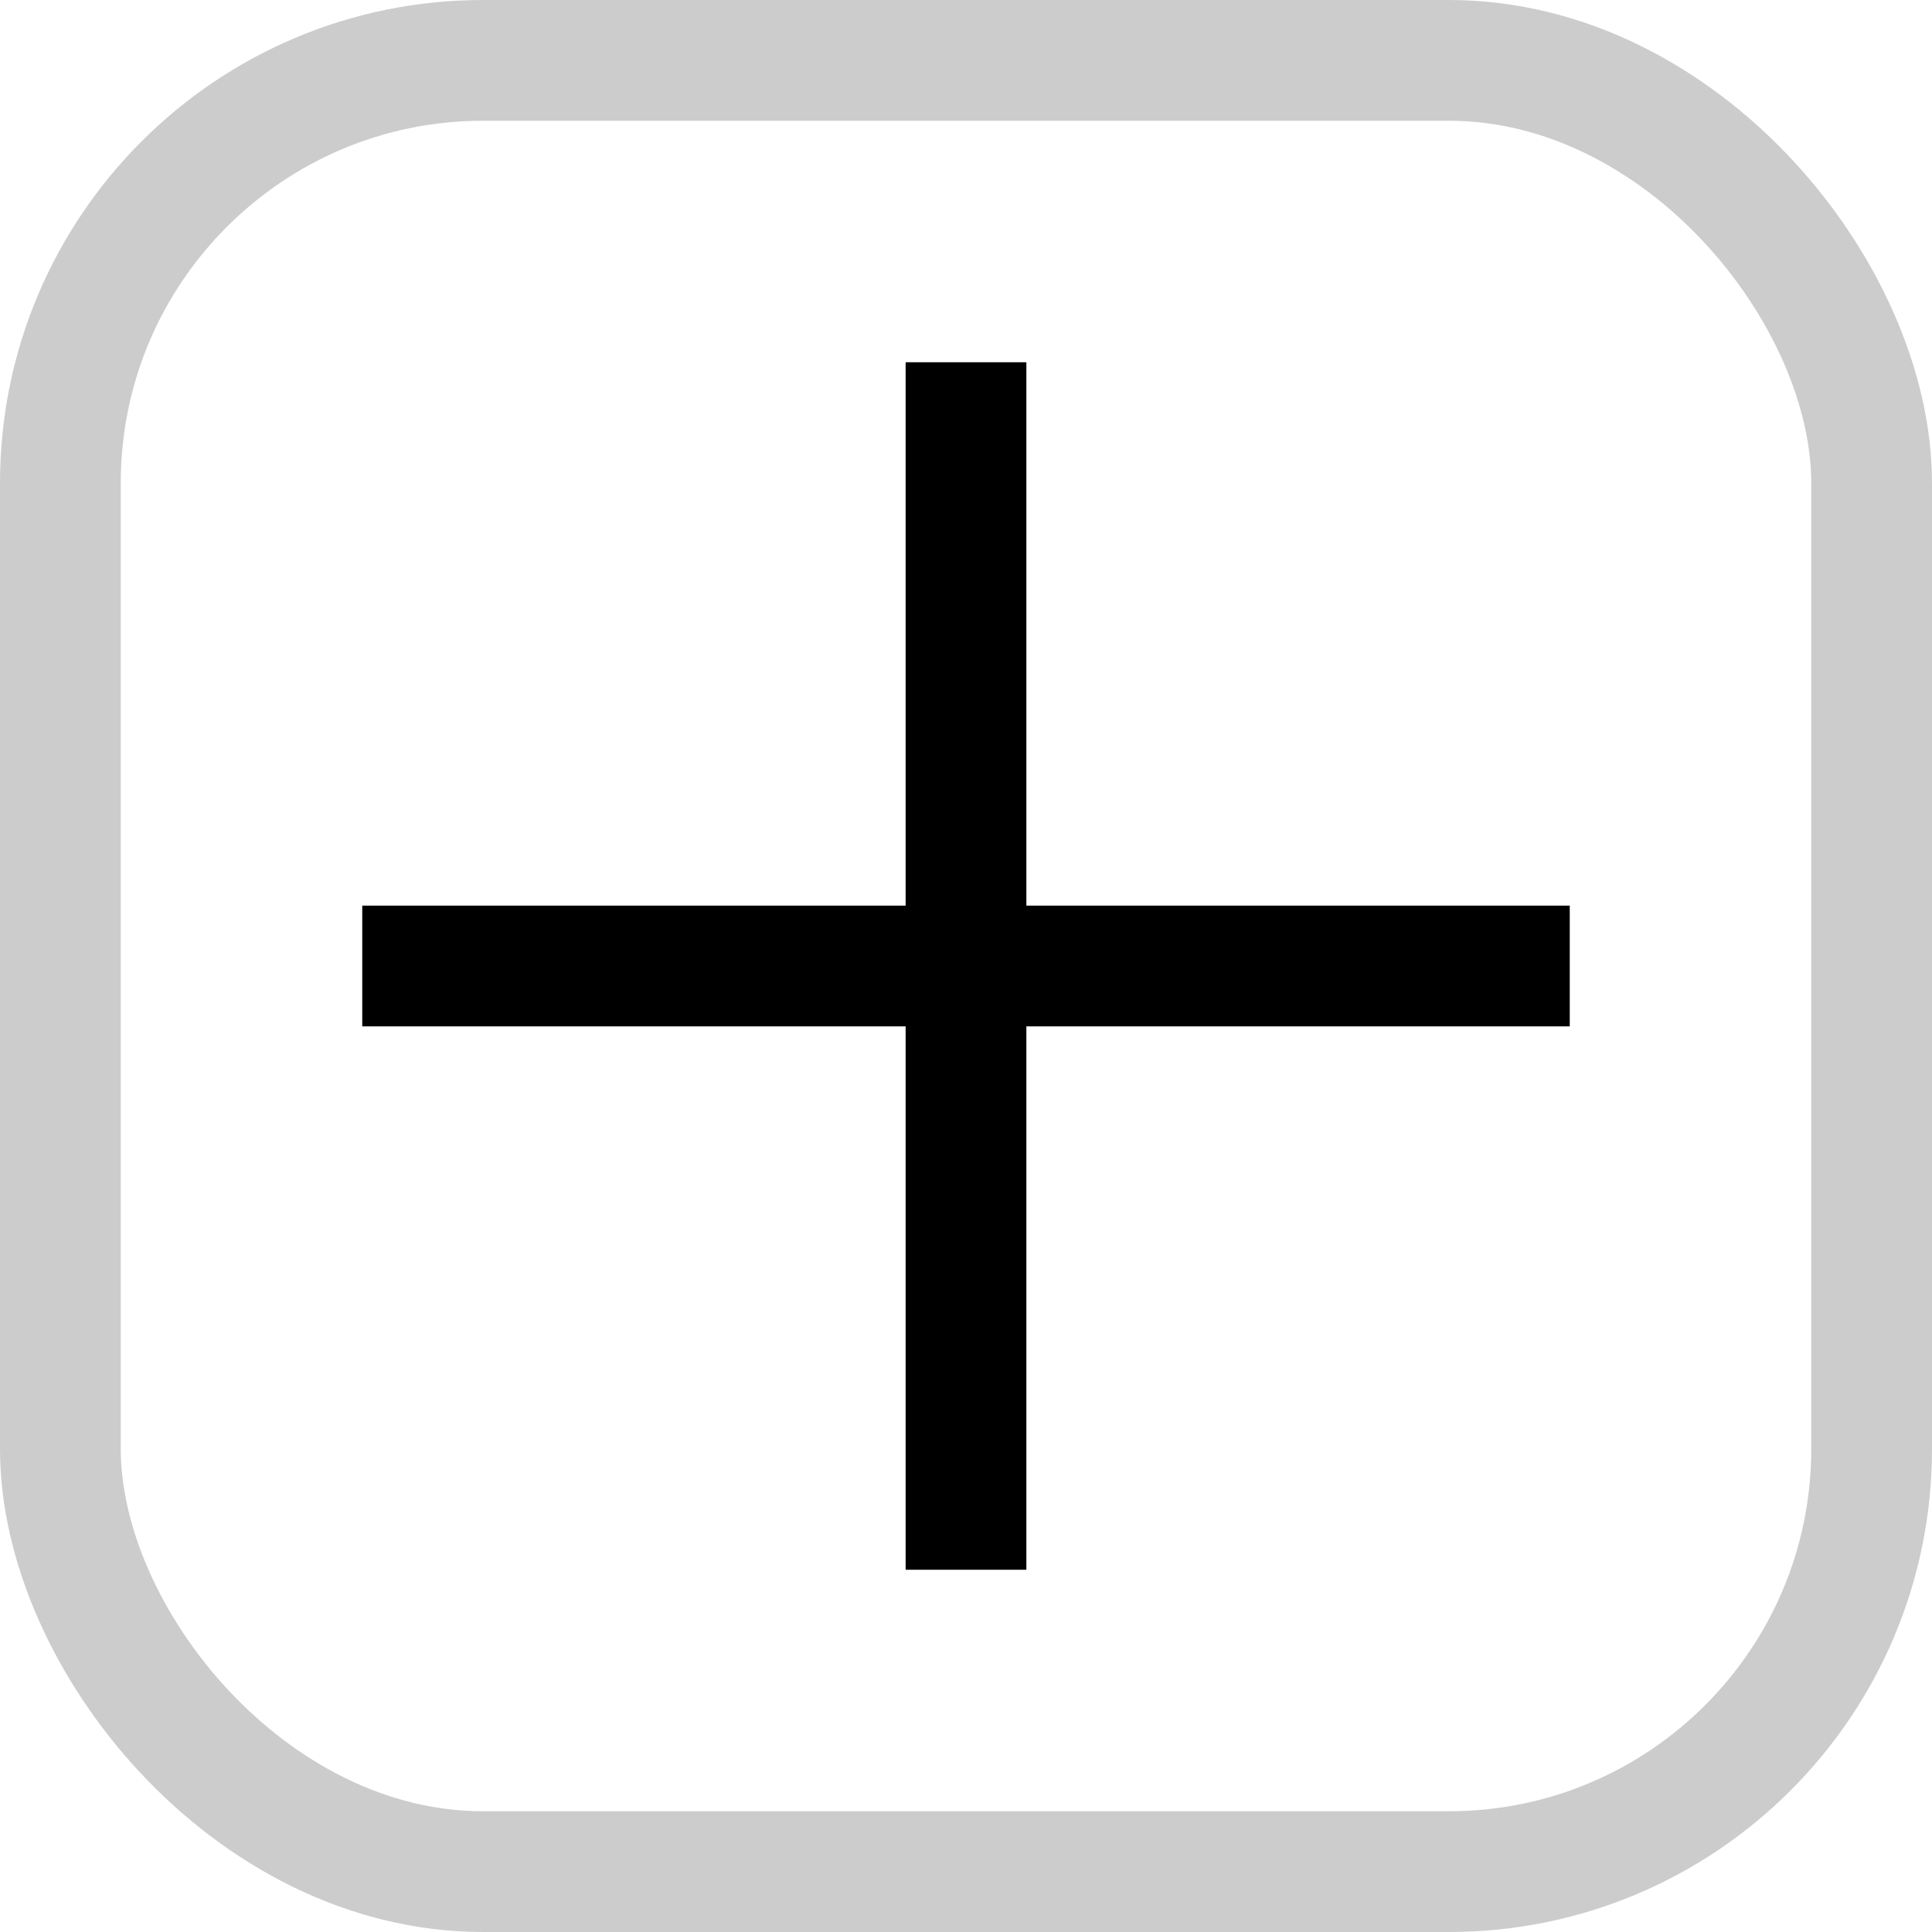 <svg width="16" height="16" viewBox="0 0 16 16" fill="none" xmlns="http://www.w3.org/2000/svg">
<rect x="0.5" y="0.5" width="15" height="15" rx="3.5" stroke="#CCCCCC"/>
<path d="M3 8H13" stroke="black"/>
<path d="M8 3L8 13" stroke="black"/>
</svg>
